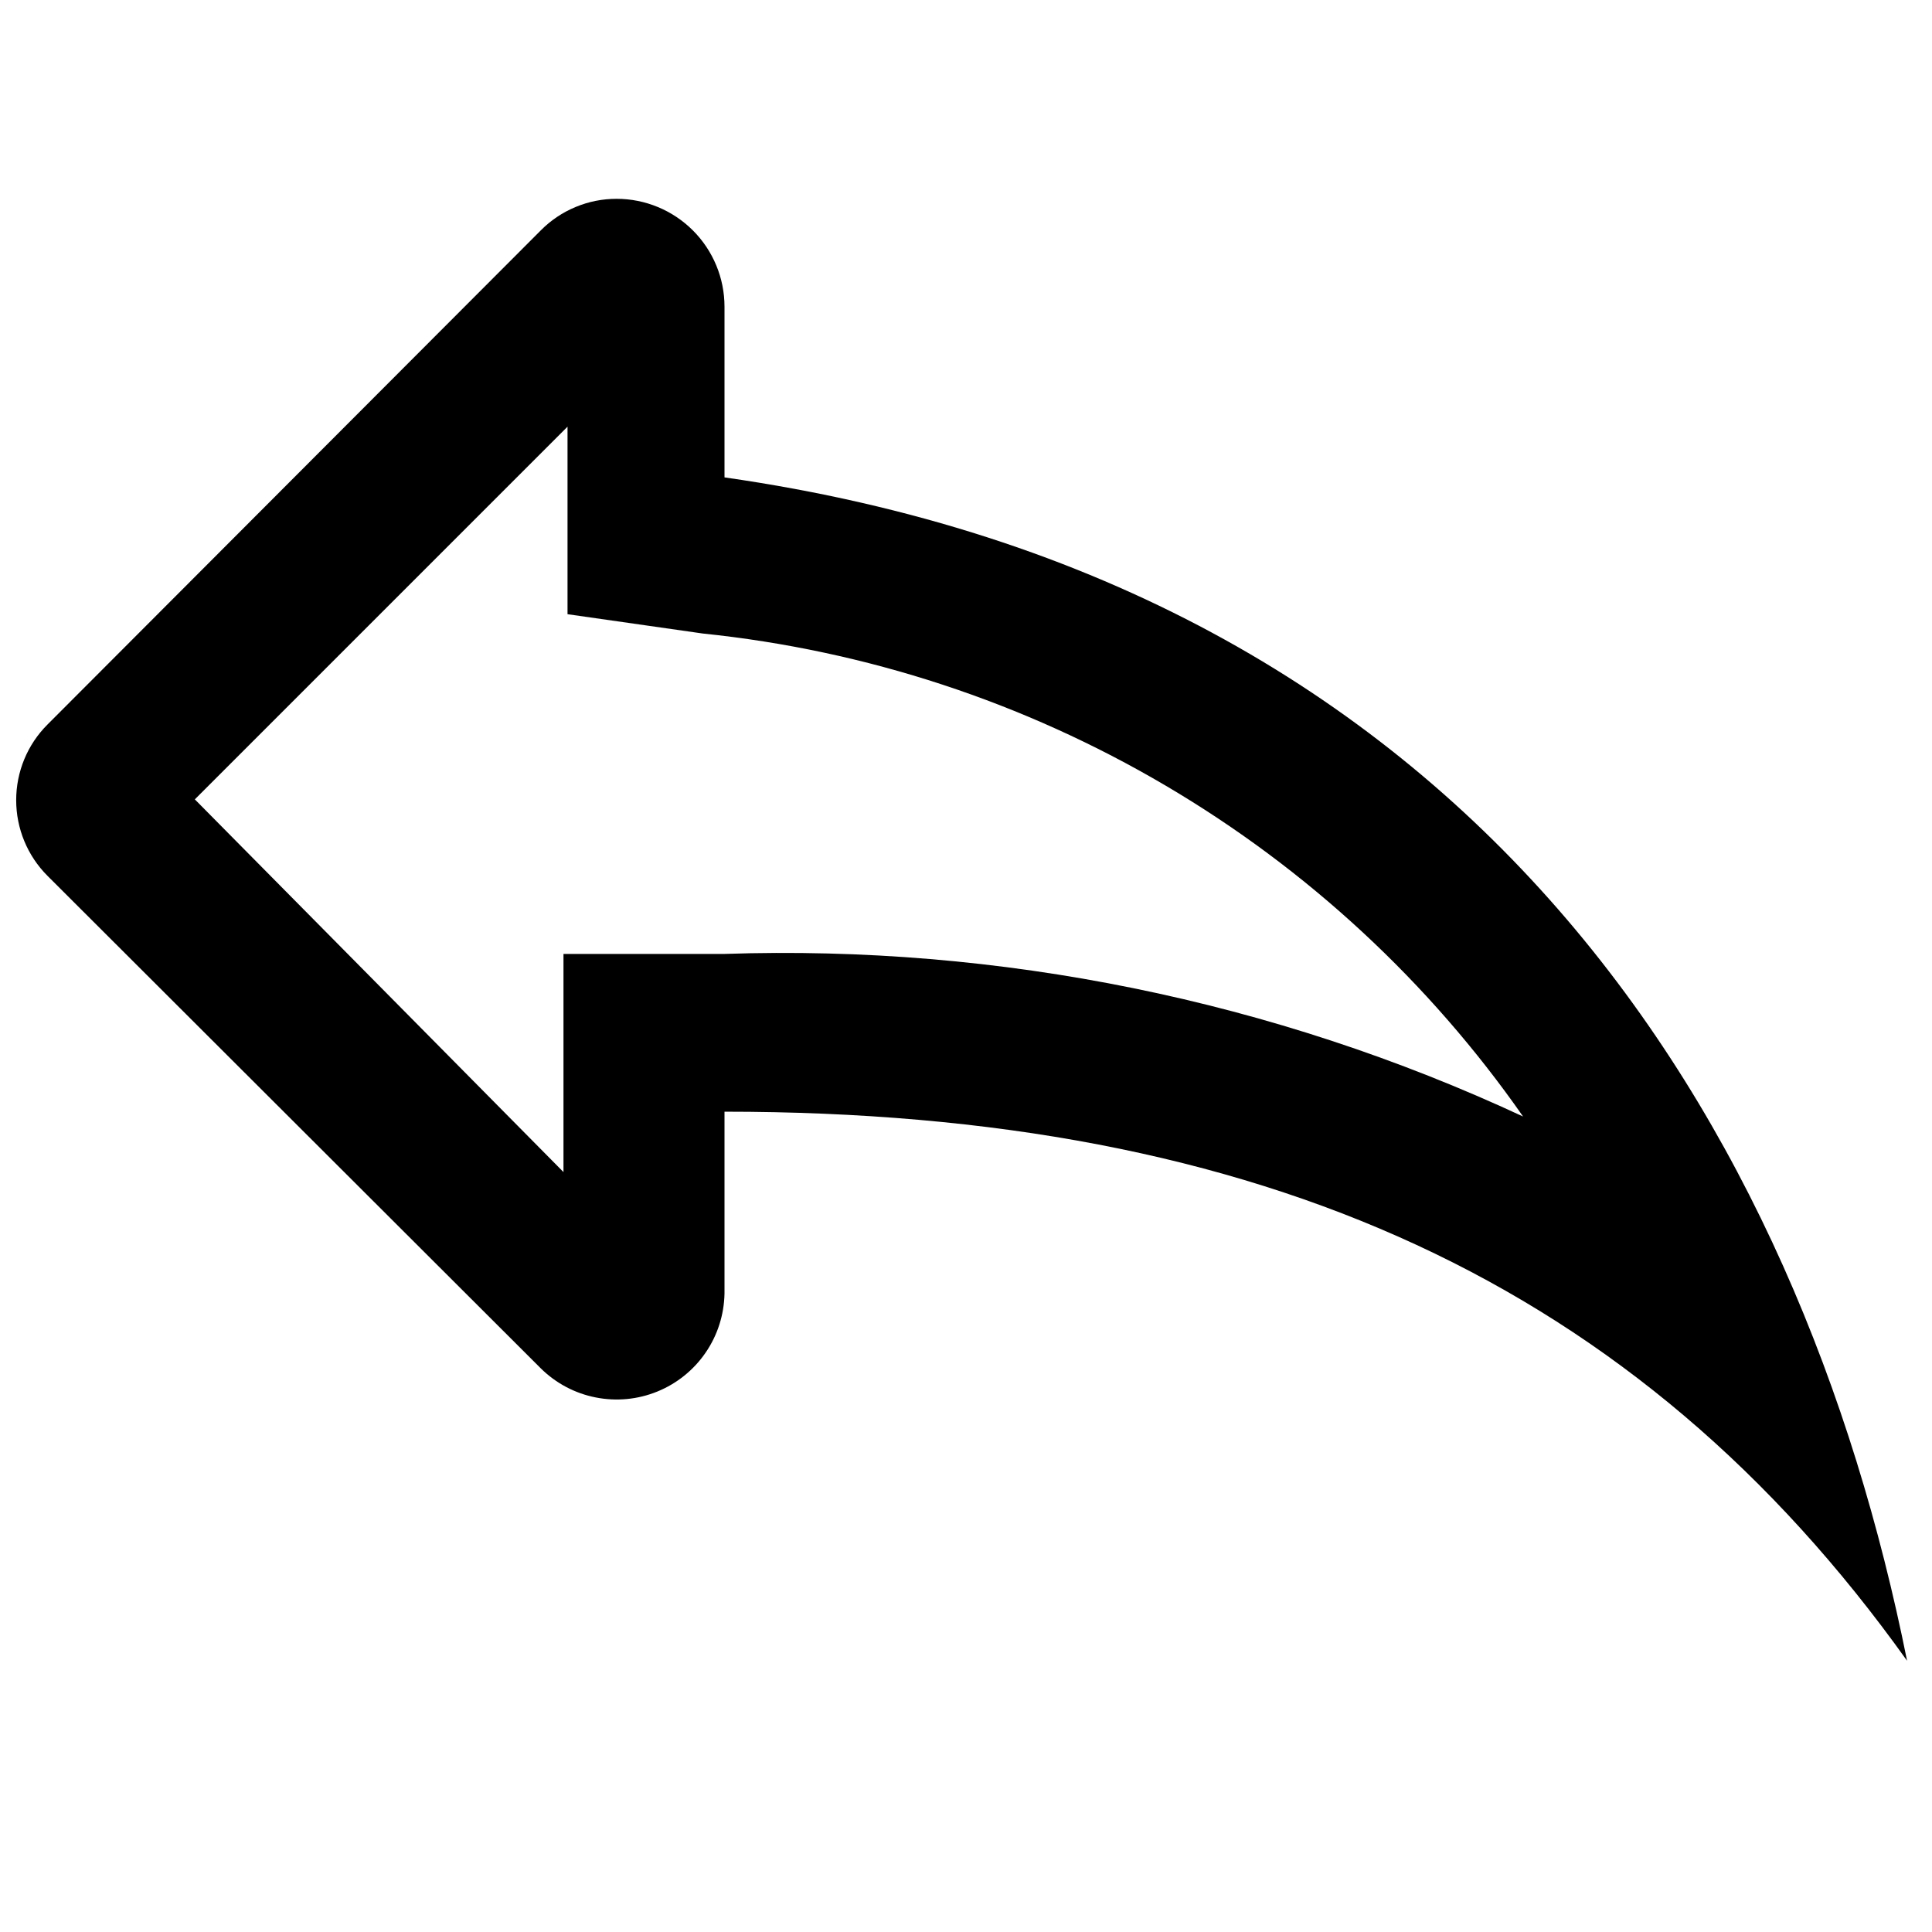 <svg viewBox="0 0 32 32" xmlns="http://www.w3.org/2000/svg">
<path d="M9.4 7.067V10.173L11.64 10.493C14.347 10.772 16.961 11.631 19.306 13.012C21.65 14.392 23.67 16.262 25.227 18.493C21.091 16.569 16.559 15.646 12 15.8H9.333V19.413L3.227 13.24L9.4 7.067ZM10.213 3.293C9.98 3.293 9.75 3.338 9.535 3.428C9.319 3.517 9.124 3.648 8.96 3.813L0.787 12C0.454 12.332 0.268 12.783 0.268 13.253C0.268 13.723 0.454 14.174 0.787 14.507L8.96 22.667C9.209 22.912 9.524 23.079 9.867 23.146C10.21 23.214 10.565 23.18 10.888 23.048C11.212 22.916 11.49 22.692 11.687 22.404C11.885 22.116 11.993 21.776 12 21.427V18.413C20.907 18.413 27.133 21.267 31.587 27.507C29.813 18.667 24.48 9.693 12 7.907V5.08C12 4.606 11.812 4.152 11.477 3.817C11.142 3.482 10.687 3.293 10.213 3.293V3.293Z"/>
</svg>
